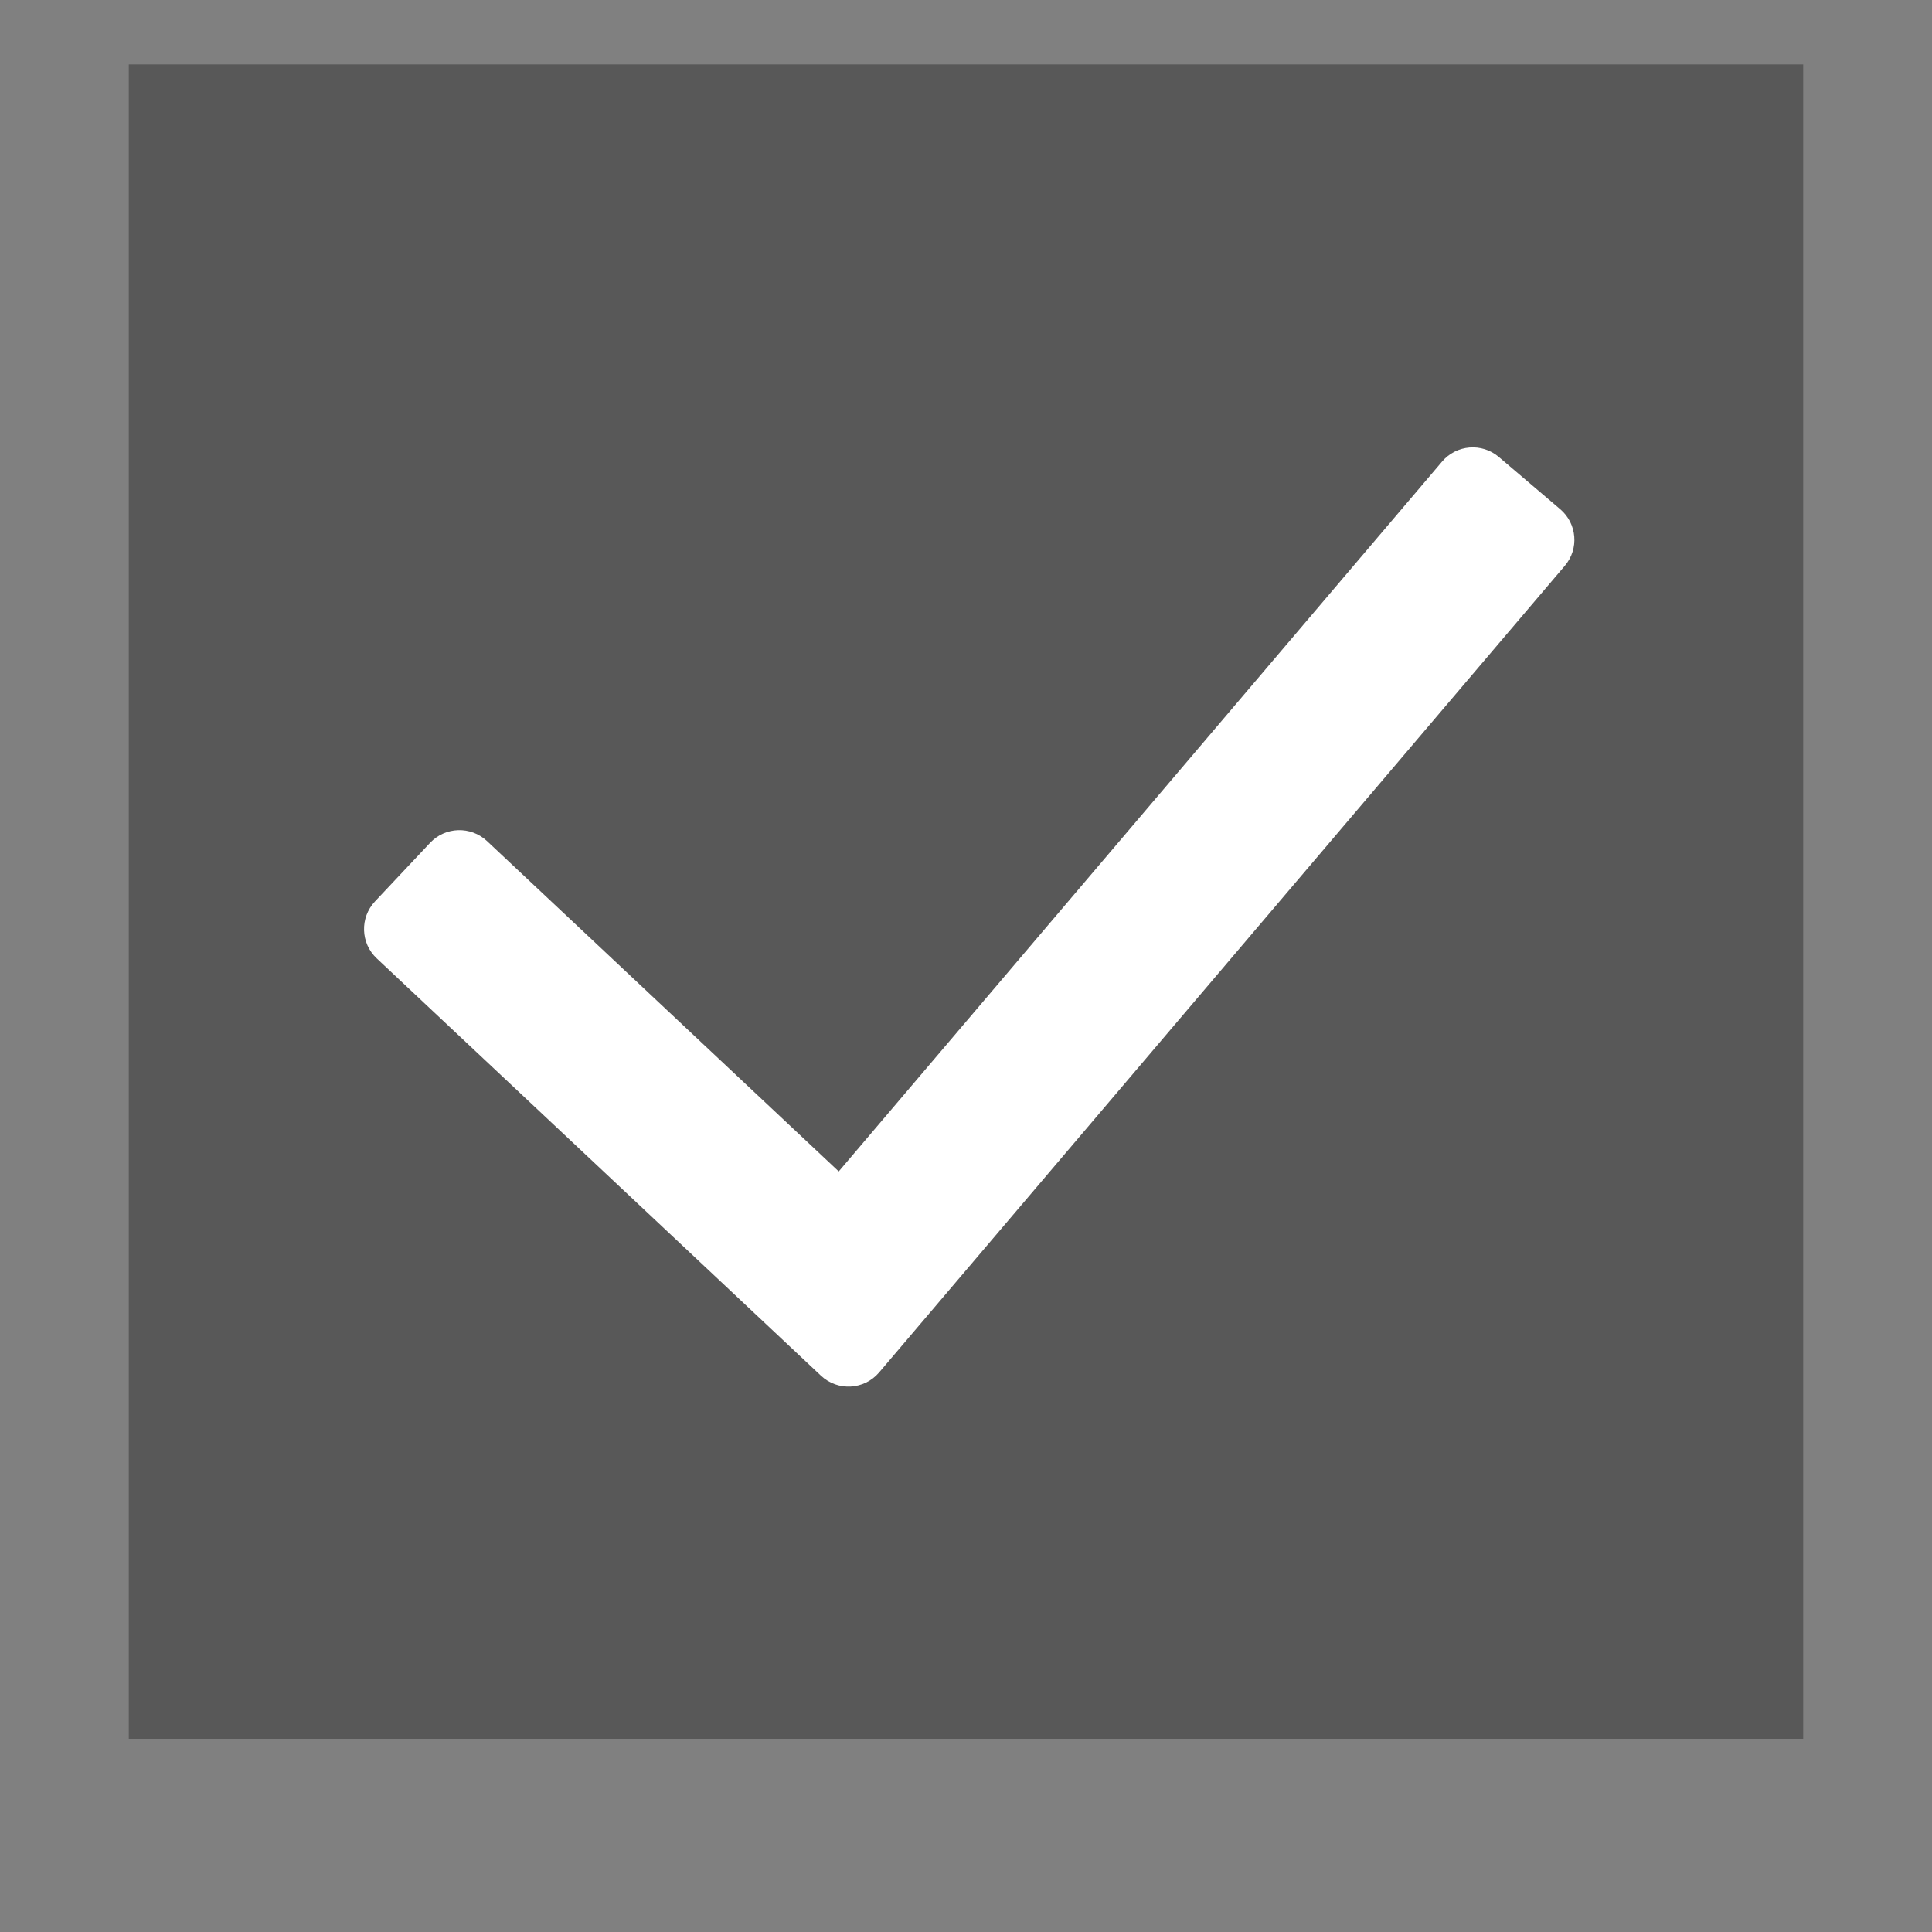 <svg width="15" height="15" viewBox="0 0 15 15" fill="none" xmlns="http://www.w3.org/2000/svg">
<rect x="0" y="0" width="15" height="15" fill="#808080" stroke="none"/>
<rect x="1" y="0.5" width="13" height="13" fill="#585858"/>
<path fill-rule="evenodd" clip-rule="evenodd" d="M6.512 9.095L11.196 3.584C11.308 3.452 11.505 3.436 11.637 3.548L12.113 3.953C12.245 4.065 12.261 4.262 12.149 4.393L6.826 10.655C6.71 10.792 6.504 10.803 6.374 10.681L2.925 7.441C2.799 7.323 2.793 7.125 2.911 6.999L3.339 6.544C3.457 6.418 3.655 6.412 3.781 6.53L6.512 9.095Z" fill="white"/>
</svg>
